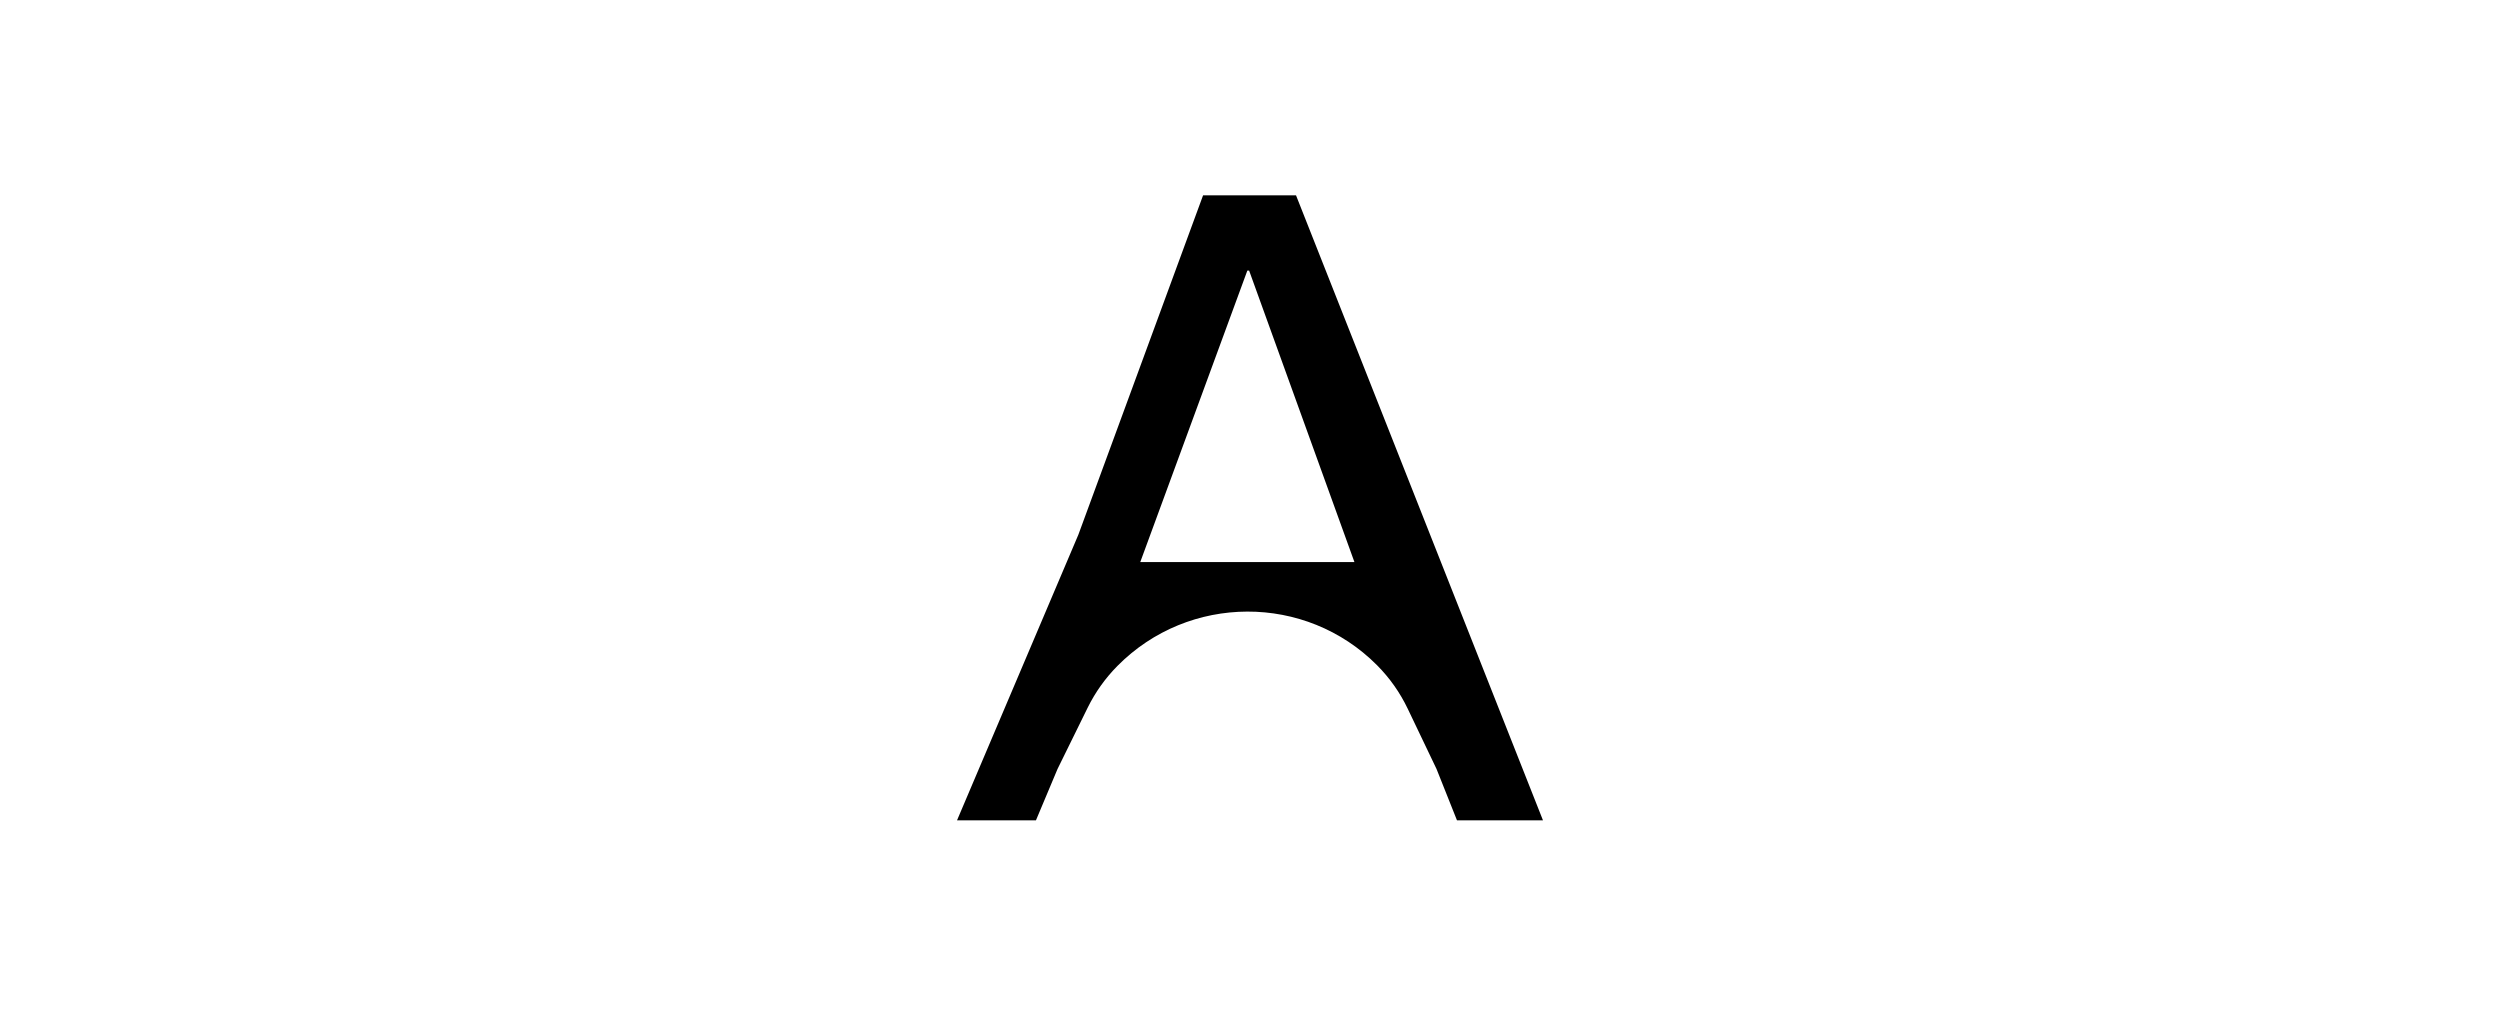 <svg width="128" height="52" viewBox="0 0 128 52" fill="none" xmlns="http://www.w3.org/2000/svg">
<path d="M61.598 10L66.356 10L79 42L74.597 42L73.55 39.371L72.075 36.286C71.681 35.462 71.151 34.711 70.508 34.063C66.847 30.38 60.867 30.404 57.214 34.094C56.594 34.72 56.077 35.445 55.688 36.235L54.146 39.371L53.041 42L49 42L55.212 27.377L61.598 10ZM69.347 28.779L63.955 13.854L63.864 13.854L58.381 28.779L63.864 28.779L69.347 28.779Z" fill="black"/>
</svg>
